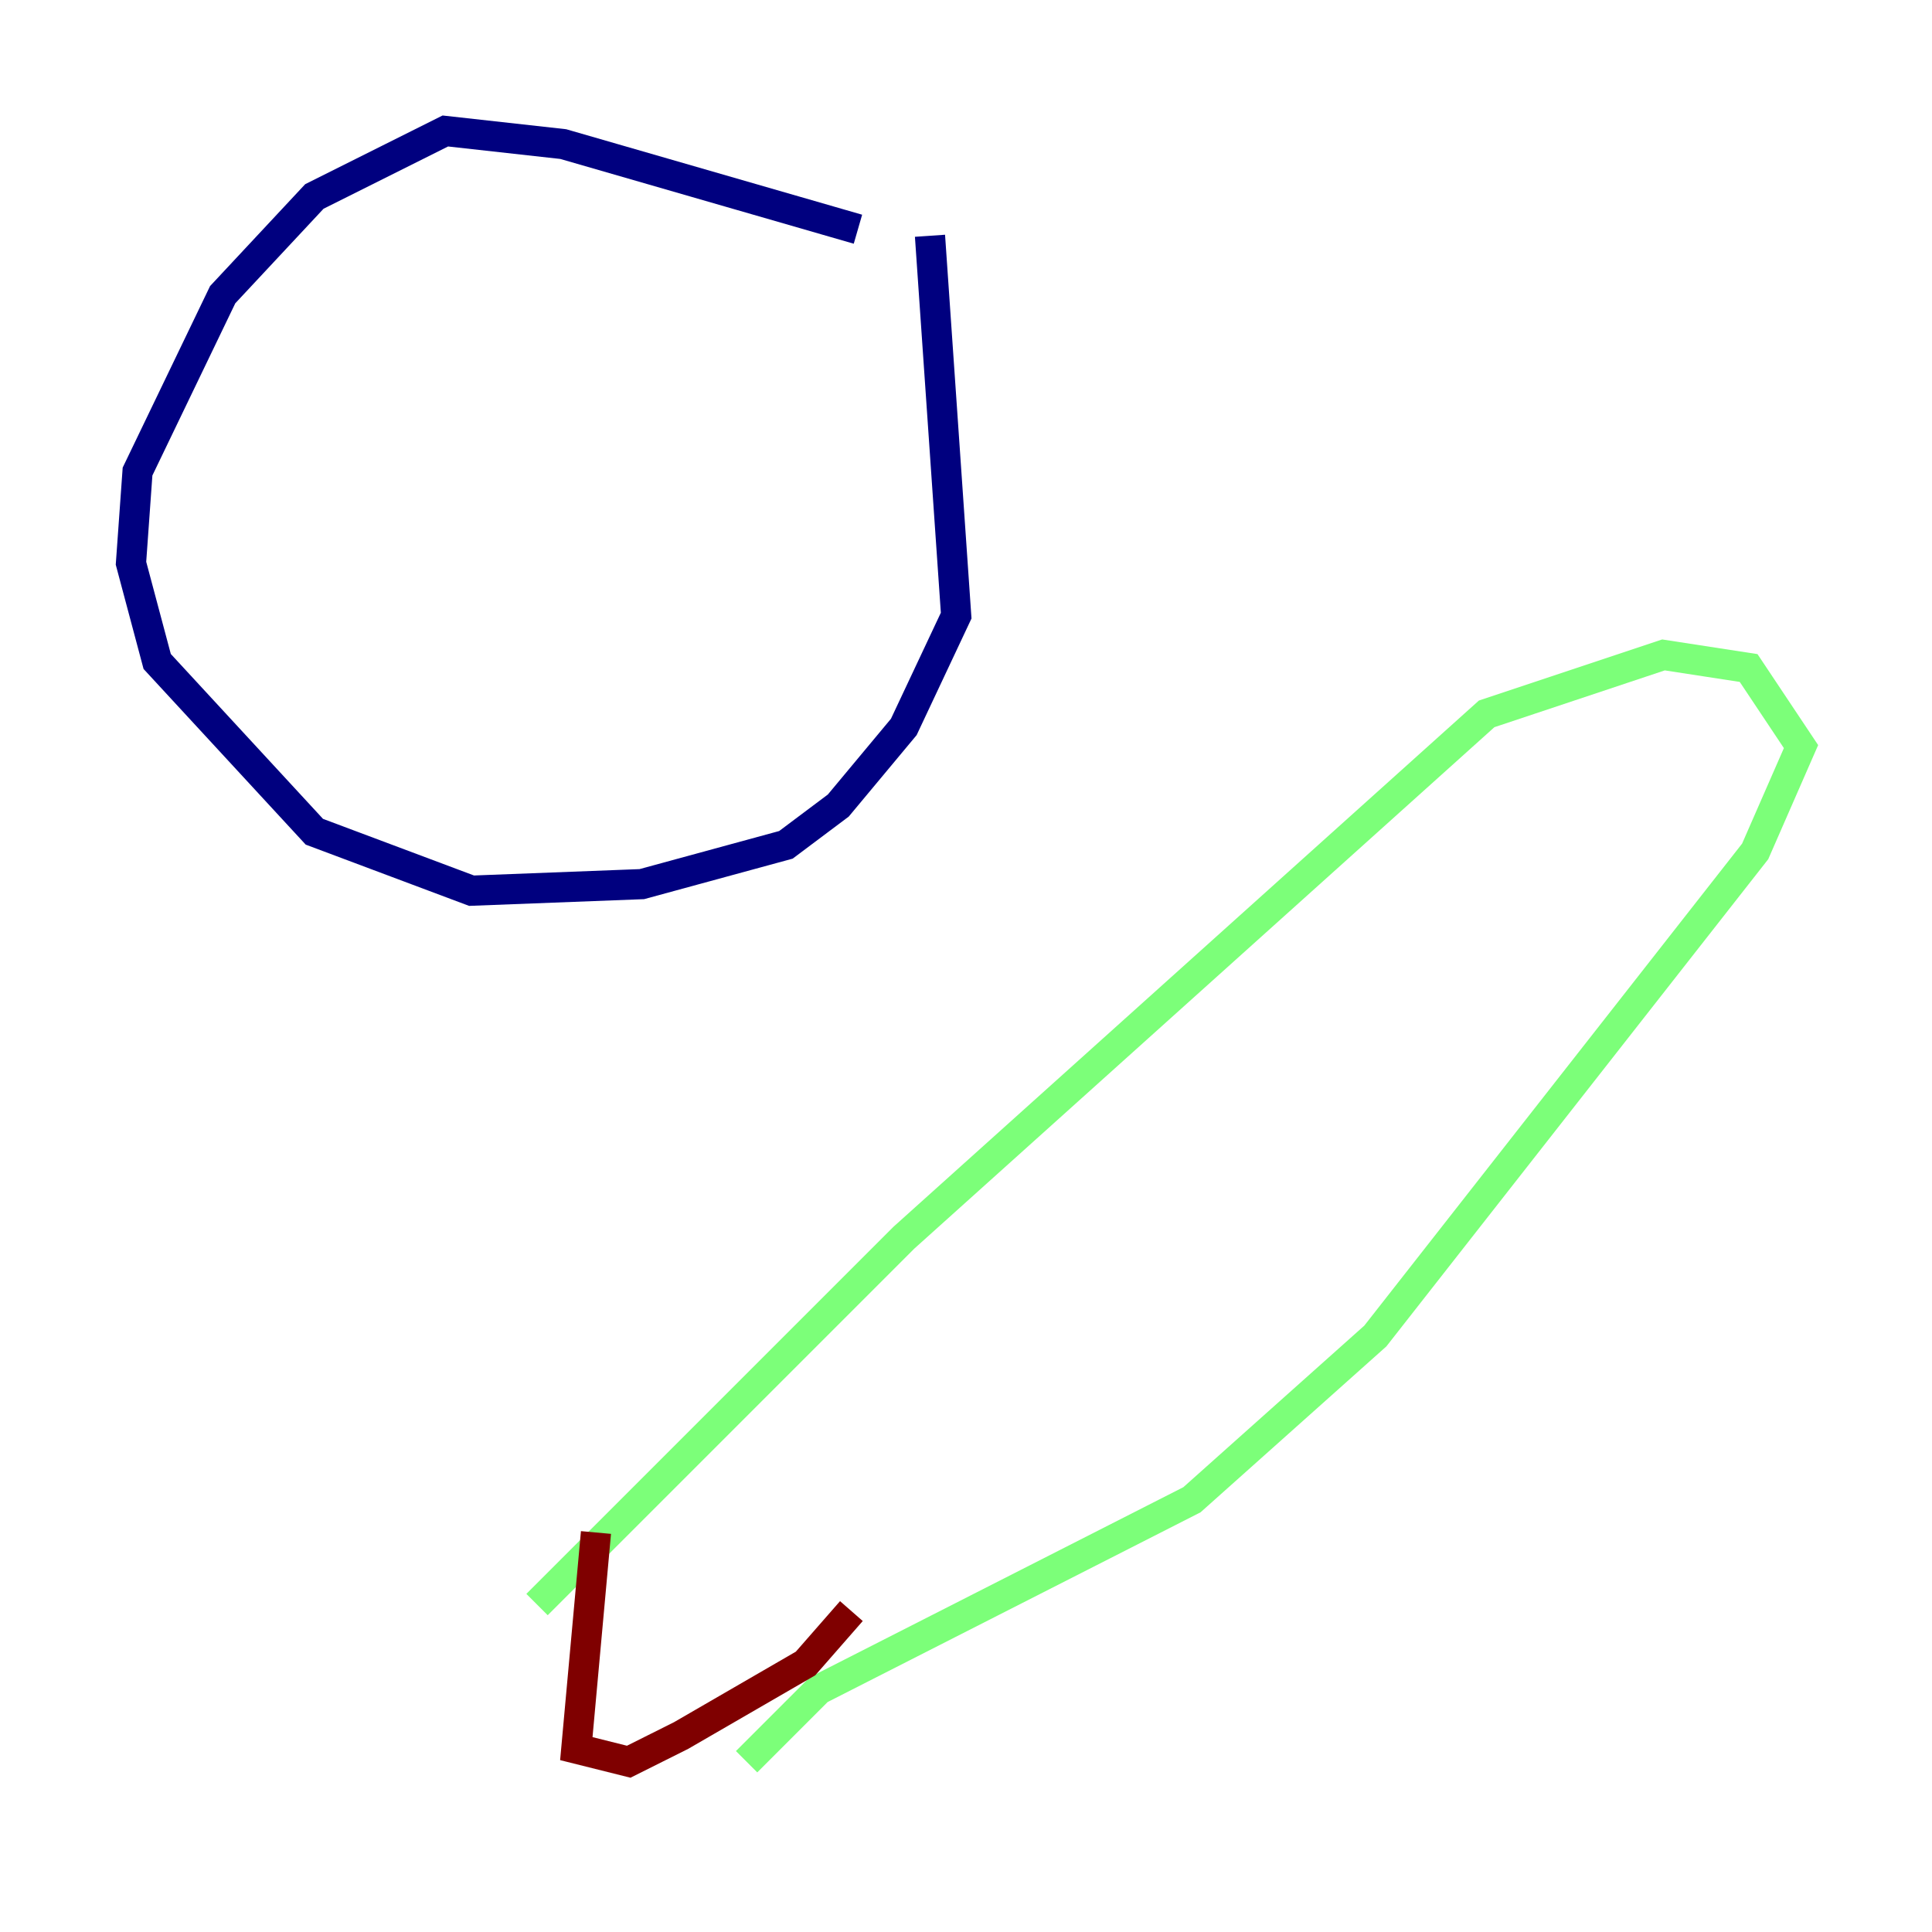 <?xml version="1.0" encoding="utf-8" ?>
<svg baseProfile="tiny" height="128" version="1.2" viewBox="0,0,128,128" width="128" xmlns="http://www.w3.org/2000/svg" xmlns:ev="http://www.w3.org/2001/xml-events" xmlns:xlink="http://www.w3.org/1999/xlink"><defs /><polyline fill="none" points="56.841,15.186 37.315,9.546 29.505,8.678 20.827,13.017 14.752,19.525 9.112,31.241 8.678,37.315 10.414,43.824 20.827,55.105 31.241,59.01 42.522,58.576 52.068,55.973 55.539,53.37 59.878,48.163 63.349,40.786 61.614,15.62" stroke="#00007f" stroke-width="2" /><polyline fill="none" points="35.58,106.305 59.878,82.007 98.495,47.295 110.21,43.39 115.851,44.258 119.322,49.464 116.285,56.407 91.119,88.515 78.969,99.363 54.237,111.946 49.464,116.719" stroke="#7cff79" stroke-width="2" /><polyline fill="none" points="39.485,101.532 38.183,115.851 41.654,116.719 45.125,114.983 53.37,110.21 56.407,106.739" stroke="#7f0000" stroke-width="2" /></svg>